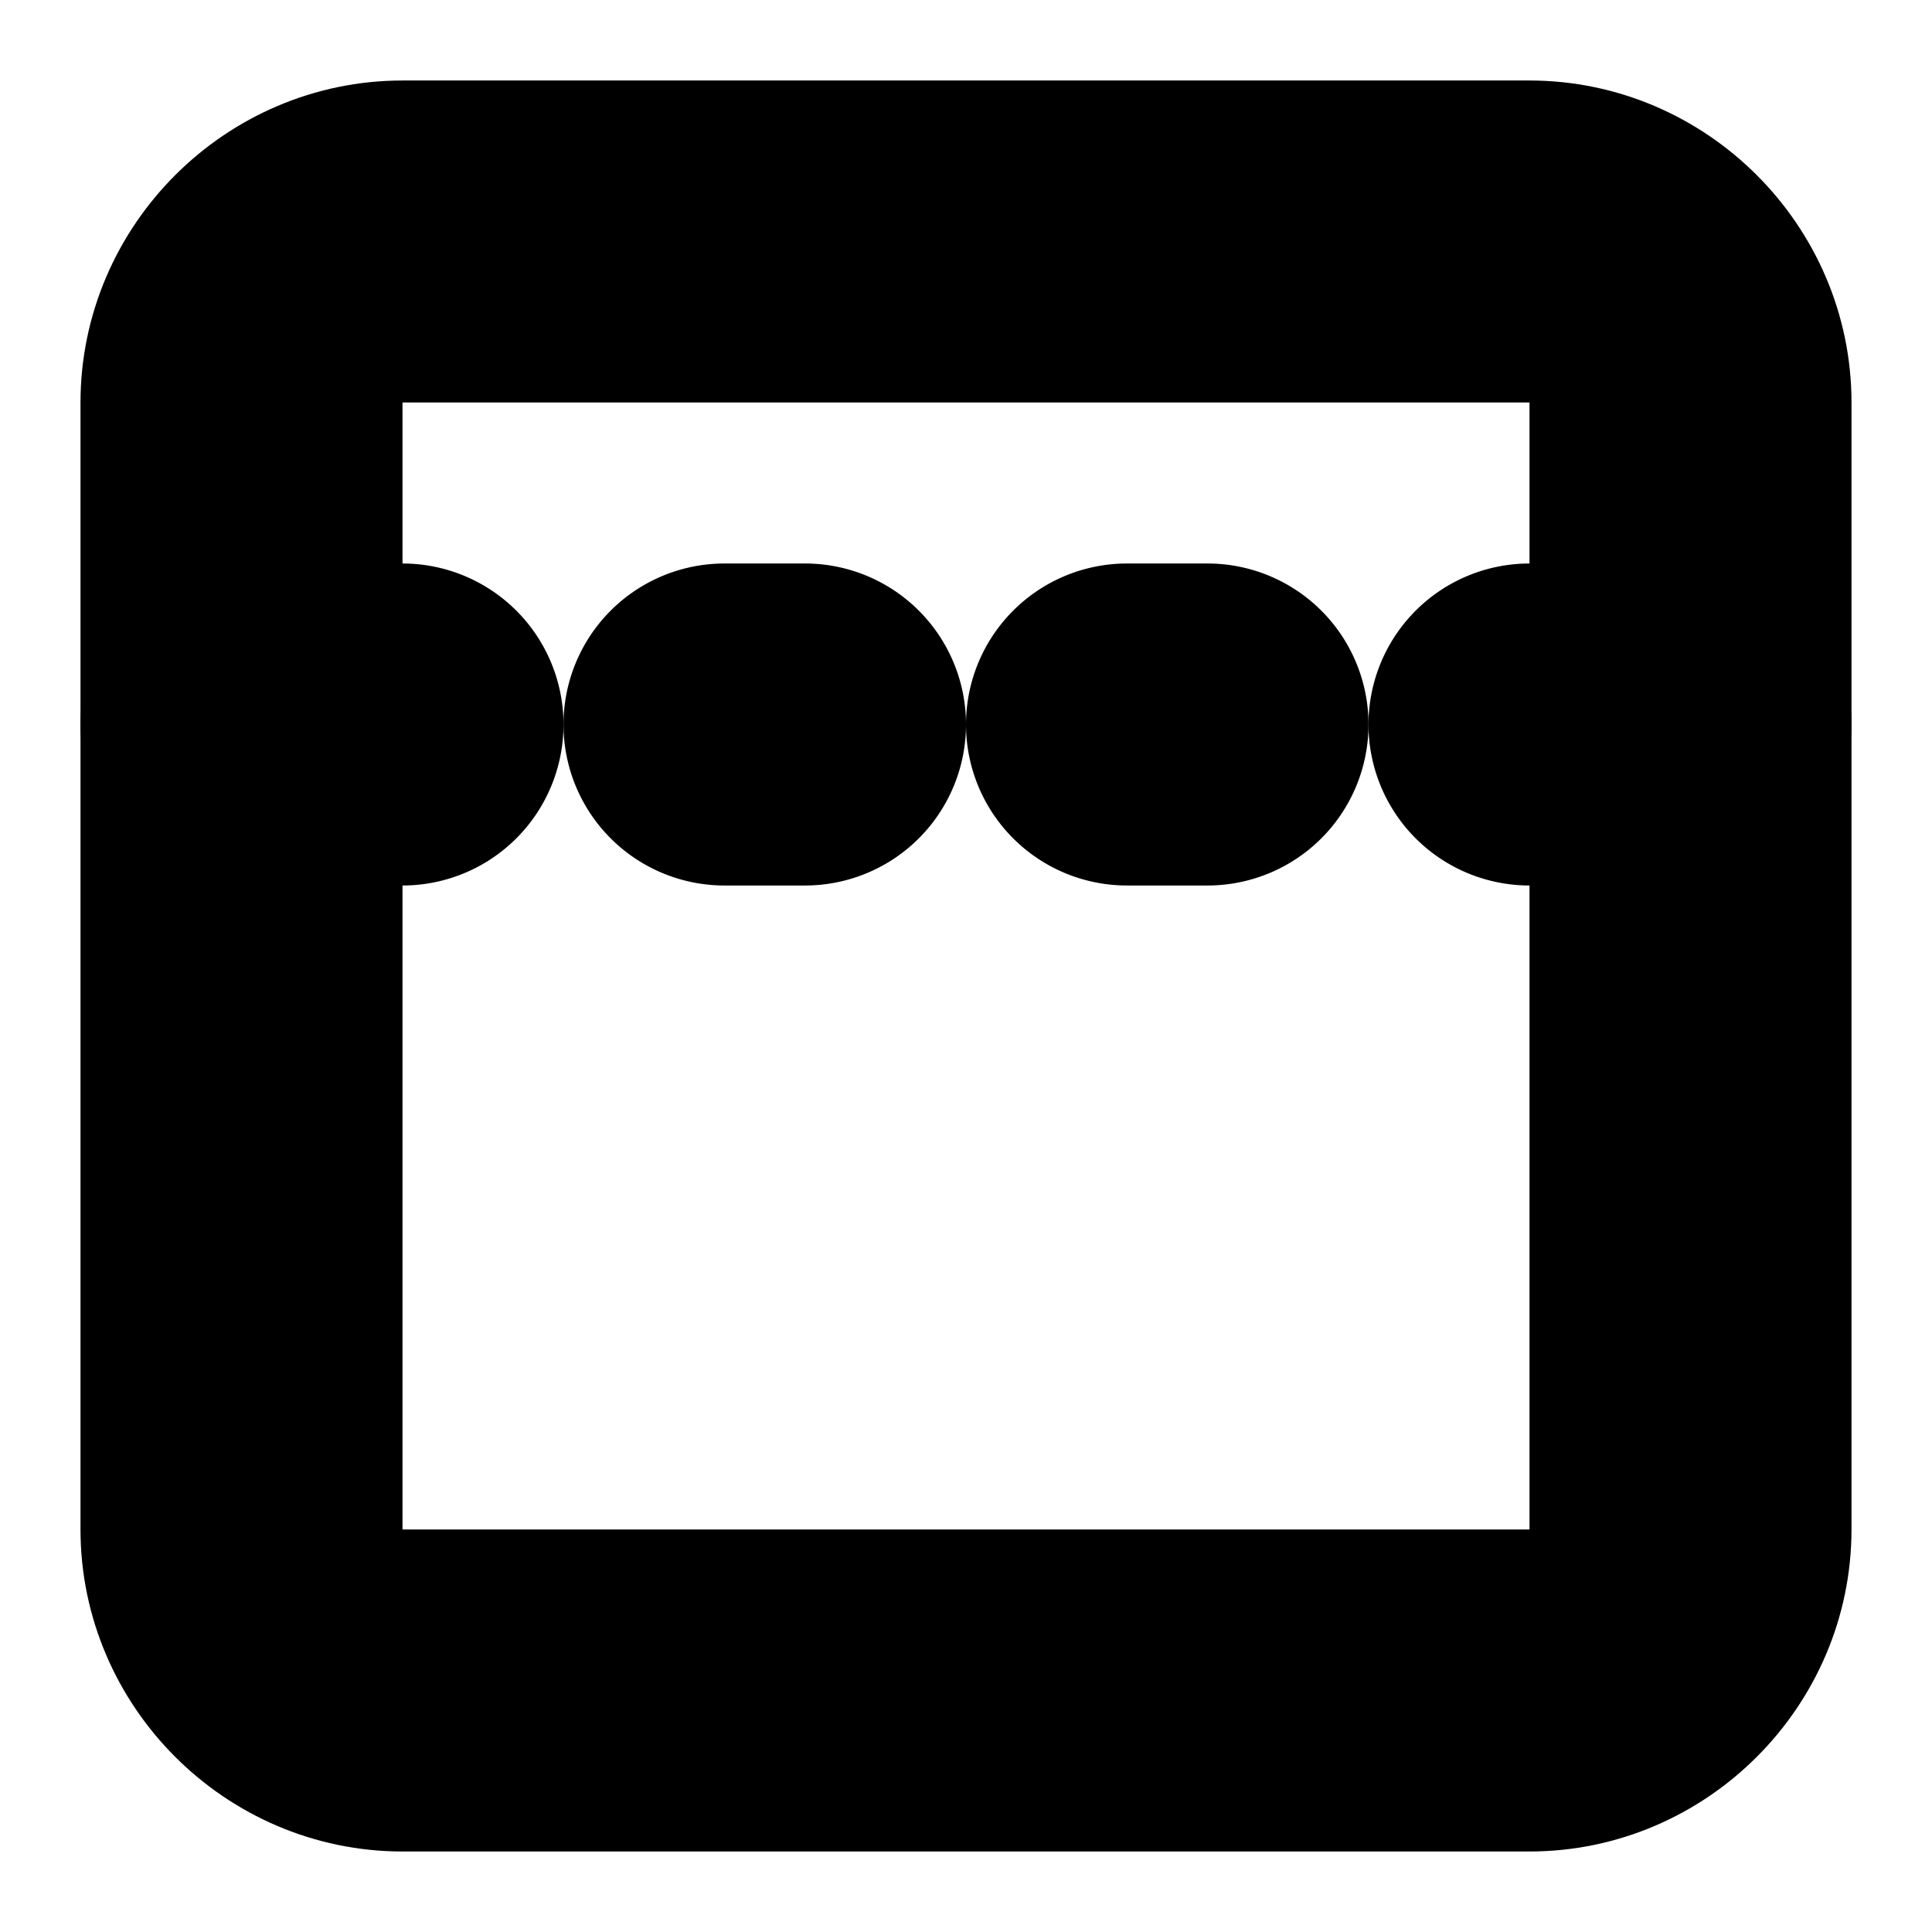 <?xml version="1.0" encoding="UTF-8" standalone="no"?>
<svg
   width="24"
   height="24"
   viewBox="0 0 24 24"
   fill="none"
   stroke="currentColor"
   stroke-width="2"
   stroke-linecap="round"
   stroke-linejoin="round"
   version="1.1"
   id="svg12"
   xmlns="http://www.w3.org/2000/svg"
   xmlns:svg="http://www.w3.org/2000/svg">
  <defs
     id="defs16" />
  <path
     style="color:#000000;fill:#000000;-inkscape-stroke:none"
     d="M 5,2 C 3.355,2 2,3.355 2,5 v 14 c 0,1.645 1.355,3 3,3 h 14 c 1.645,0 3,-1.355 3,-3 V 5 C 22,3.355 20.645,2 19,2 Z m 0,2 h 14 c 0.571,0 1,0.429 1,1 v 14 c 0,0.571 -0.429,1 -1,1 H 5 C 4.429,20 4,19.571 4,19 V 5 C 4,4.429 4.429,4 5,4 Z"
     id="rect2" />
  <path
     style="color:#000000;fill:#000000;-inkscape-stroke:none"
     d="m 14,8 a 1,1 0 0 0 -1,1 1,1 0 0 0 1,1 h 1 A 1,1 0 0 0 16,9 1,1 0 0 0 15,8 Z"
     id="path4" />
  <path
     style="color:#000000;fill:#000000;-inkscape-stroke:none"
     d="m 19,8 a 1,1 0 0 0 -1,1 1,1 0 0 0 1,1 h 2 A 1,1 0 0 0 22,9 1,1 0 0 0 21,8 Z"
     id="path6" />
  <path
     style="color:#000000;fill:#000000;-inkscape-stroke:none"
     d="M 3,8 A 1,1 0 0 0 2,9 1,1 0 0 0 3,10 H 5 A 1,1 0 0 0 6,9 1,1 0 0 0 5,8 Z"
     id="path8" />
  <path
     style="color:#000000;fill:#000000;-inkscape-stroke:none"
     d="m 9,8 a 1,1 0 0 0 -1,1 1,1 0 0 0 1,1 h 1 A 1,1 0 0 0 11,9 1,1 0 0 0 10,8 Z"
     id="path10" />
</svg>
